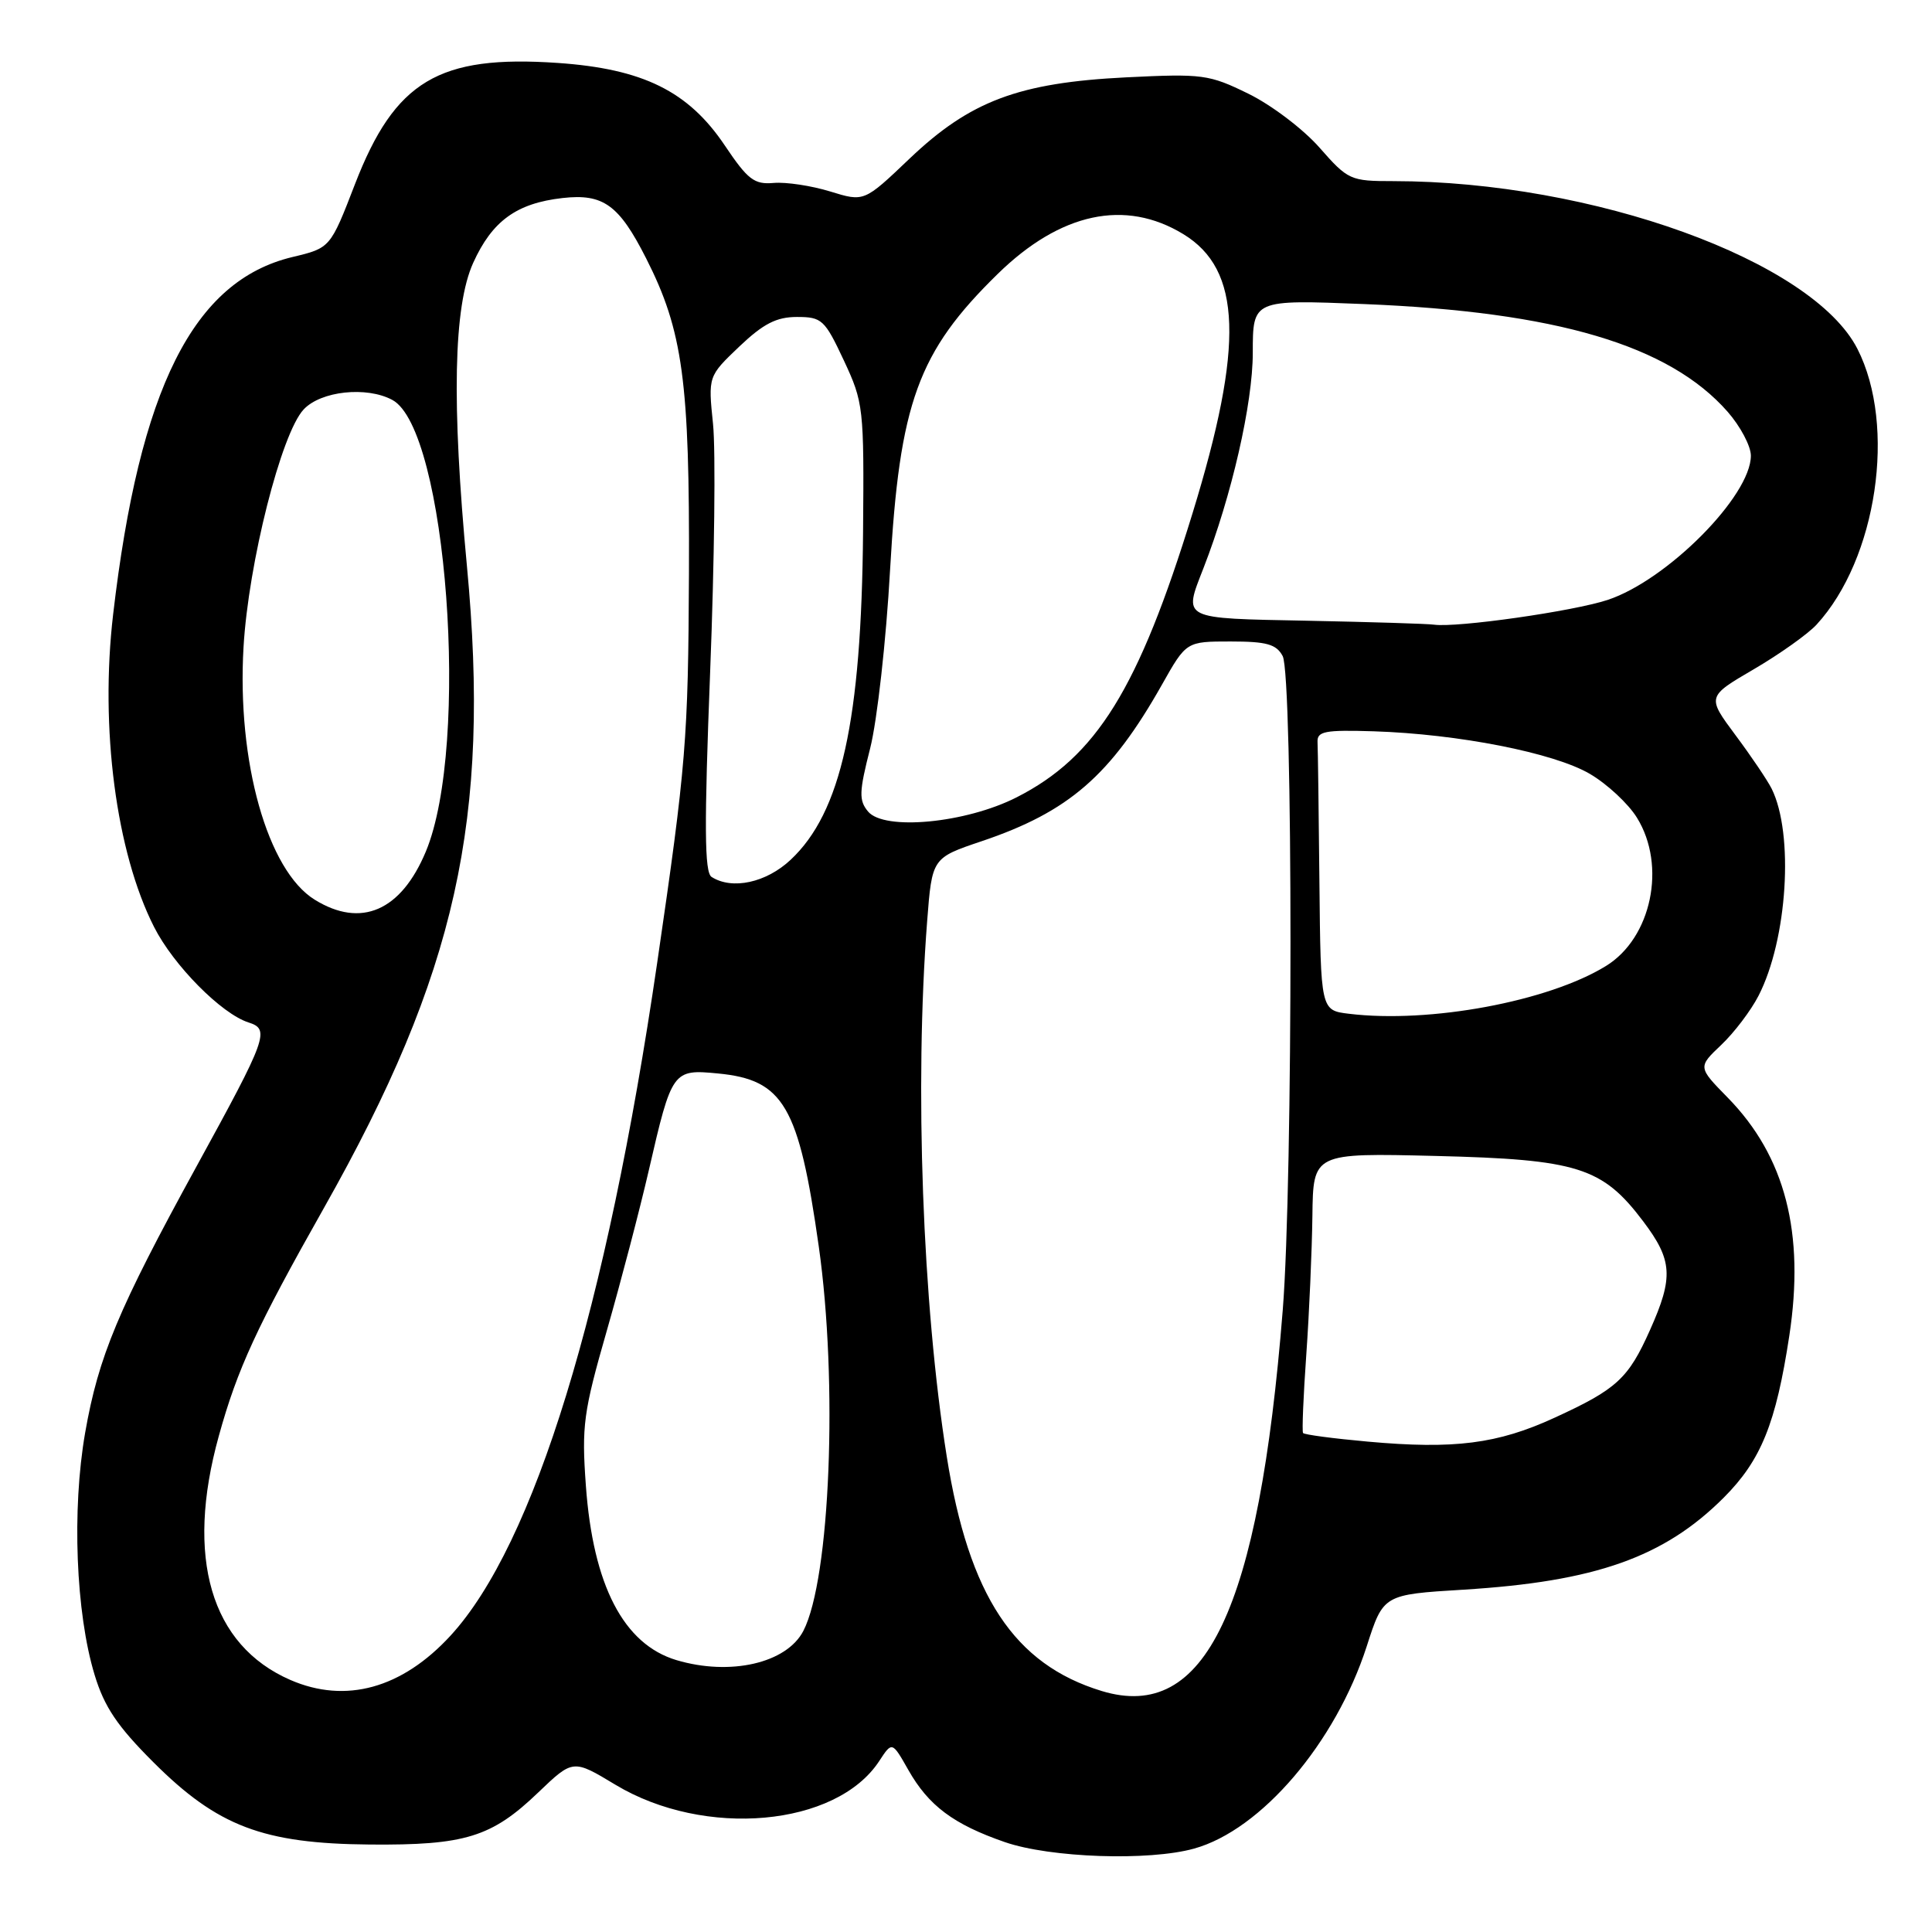 <?xml version="1.0" encoding="UTF-8" standalone="no"?>
<!DOCTYPE svg PUBLIC "-//W3C//DTD SVG 1.1//EN" "http://www.w3.org/Graphics/SVG/1.1/DTD/svg11.dtd" >
<svg xmlns="http://www.w3.org/2000/svg" xmlns:xlink="http://www.w3.org/1999/xlink" version="1.1" viewBox="0 0 256 256">
 <g >
 <path fill="currentColor"
d=" M 158.22 244.95 C 167.12 242.48 176.97 230.93 181.10 218.14 C 183.30 211.29 183.30 211.29 193.90 210.64 C 211.39 209.57 220.50 206.35 228.41 198.44 C 233.35 193.49 235.32 188.63 237.09 177.01 C 239.17 163.35 236.55 153.23 228.94 145.45 C 224.97 141.40 224.97 141.40 228.08 138.45 C 229.79 136.83 232.01 133.90 233.01 131.95 C 236.85 124.49 237.73 110.49 234.75 104.50 C 234.20 103.40 232.05 100.21 229.96 97.41 C 226.17 92.31 226.17 92.31 232.40 88.67 C 235.82 86.67 239.56 84.01 240.70 82.77 C 248.71 74.06 251.32 56.43 246.12 46.23 C 240.15 34.54 211.05 24.02 184.63 24.00 C 178.93 24.00 178.63 23.87 174.84 19.56 C 172.69 17.11 168.45 13.90 165.42 12.42 C 160.20 9.86 159.35 9.75 149.20 10.25 C 134.97 10.96 128.54 13.38 120.50 21.04 C 114.50 26.76 114.50 26.76 110.00 25.37 C 107.53 24.61 104.16 24.10 102.53 24.24 C 99.94 24.47 99.09 23.82 96.03 19.26 C 91.21 12.09 85.20 9.12 73.91 8.34 C 58.13 7.25 52.33 10.72 47.04 24.39 C 43.77 32.86 43.77 32.86 38.74 34.06 C 25.62 37.21 18.49 51.42 14.99 81.41 C 13.23 96.45 15.38 112.90 20.41 122.82 C 22.99 127.92 29.35 134.34 32.93 135.48 C 35.80 136.39 35.42 137.45 26.07 154.50 C 15.66 173.49 13.05 179.73 11.28 189.86 C 9.51 200.02 10.04 213.74 12.54 221.94 C 13.82 226.17 15.55 228.74 20.34 233.52 C 28.83 242.00 34.86 244.29 49.00 244.41 C 61.62 244.52 65.15 243.43 71.31 237.52 C 75.93 233.10 75.93 233.10 81.55 236.49 C 93.37 243.60 110.81 242.04 116.50 233.35 C 118.21 230.74 118.21 230.74 120.36 234.53 C 123.05 239.27 126.34 241.73 133.15 244.09 C 139.18 246.17 152.22 246.62 158.22 244.95 Z  M 145.99 224.07 C 134.39 220.54 128.38 211.45 125.45 193.00 C 122.23 172.76 121.17 143.83 122.85 122.09 C 123.50 113.68 123.50 113.68 130.09 111.46 C 141.62 107.57 147.17 102.76 153.96 90.73 C 157.19 85.00 157.19 85.00 163.06 85.00 C 167.84 85.00 169.12 85.36 169.96 86.93 C 171.34 89.50 171.34 156.46 169.97 173.60 C 166.80 213.35 159.72 228.24 145.99 224.07 Z  M 38.47 222.60 C 27.93 218.01 24.52 206.40 28.99 190.29 C 31.46 181.36 34.01 175.84 42.94 160.03 C 60.46 129.01 65.03 108.51 61.87 75.00 C 59.83 53.37 60.09 40.60 62.70 34.83 C 65.22 29.27 68.45 26.93 74.54 26.24 C 79.94 25.63 82.02 27.14 85.62 34.24 C 90.49 43.84 91.39 50.52 91.29 76.00 C 91.19 98.00 90.92 101.29 87.08 127.58 C 80.37 173.47 70.79 204.66 59.69 216.74 C 53.26 223.73 45.80 225.79 38.47 222.60 Z  M 89.62 219.97 C 82.63 217.87 78.58 210.07 77.63 196.84 C 77.06 188.94 77.30 187.14 80.40 176.34 C 82.27 169.83 84.78 160.24 85.98 155.03 C 89.02 141.83 89.14 141.66 95.13 142.24 C 103.83 143.07 105.85 146.53 108.49 165.15 C 111.05 183.17 110.01 209.21 106.45 216.10 C 104.23 220.39 96.76 222.10 89.62 219.97 Z  M 181.22 191.02 C 176.66 190.61 172.81 190.10 172.66 189.88 C 172.51 189.67 172.70 185.00 173.09 179.50 C 173.48 174.00 173.84 165.73 173.90 161.13 C 174.00 152.77 174.00 152.77 190.25 153.17 C 209.05 153.63 212.32 154.66 217.73 161.83 C 221.62 166.98 221.77 169.23 218.64 176.22 C 215.76 182.67 214.25 184.07 205.98 187.86 C 198.44 191.33 192.69 192.06 181.22 191.02 Z  M 178.75 134.33 C 175.00 133.88 175.00 133.88 174.83 116.94 C 174.74 107.62 174.63 99.25 174.58 98.33 C 174.51 96.90 175.54 96.70 182.00 96.90 C 193.23 97.26 205.90 99.75 210.66 102.54 C 212.95 103.88 215.77 106.50 216.91 108.36 C 220.84 114.71 218.84 124.28 212.81 127.99 C 205.18 132.70 189.42 135.63 178.75 134.33 Z  M 41.71 119.22 C 35.45 115.37 31.38 100.92 32.27 85.73 C 32.92 74.60 37.27 57.41 40.24 54.25 C 42.52 51.81 48.57 51.16 51.98 52.99 C 59.21 56.86 62.32 98.73 56.42 112.85 C 53.13 120.71 47.84 123.01 41.71 119.22 Z  M 94.29 116.20 C 93.34 115.60 93.30 109.56 94.10 88.96 C 94.67 74.41 94.84 59.66 94.48 56.18 C 93.83 49.86 93.83 49.86 97.95 45.93 C 101.15 42.89 102.88 42.00 105.60 42.00 C 108.90 42.00 109.28 42.35 111.81 47.75 C 114.42 53.34 114.50 53.98 114.36 70.50 C 114.15 95.49 111.46 107.66 104.76 113.93 C 101.53 116.96 97.02 117.94 94.29 116.20 Z  M 115.02 107.53 C 113.79 106.05 113.83 104.93 115.30 99.16 C 116.23 95.49 117.42 84.86 117.94 75.50 C 119.19 53.36 121.64 46.62 132.20 36.30 C 140.51 28.17 149.09 26.33 156.79 31.02 C 164.53 35.73 164.87 45.72 158.02 68.00 C 150.86 91.29 145.29 100.28 134.69 105.66 C 127.95 109.08 117.16 110.10 115.02 107.53 Z  M 173.25 82.25 C 156.37 81.92 156.80 82.13 159.47 75.27 C 163.20 65.70 166.00 53.46 166.00 46.74 C 166.00 39.70 166.00 39.70 180.75 40.29 C 206.25 41.32 221.17 45.74 228.92 54.56 C 230.61 56.49 232.00 59.11 232.00 60.38 C 232.00 65.71 220.92 76.87 213.03 79.49 C 208.47 81.00 193.03 83.20 190.00 82.77 C 189.18 82.65 181.64 82.42 173.25 82.25 Z "/>
</g>
</svg>